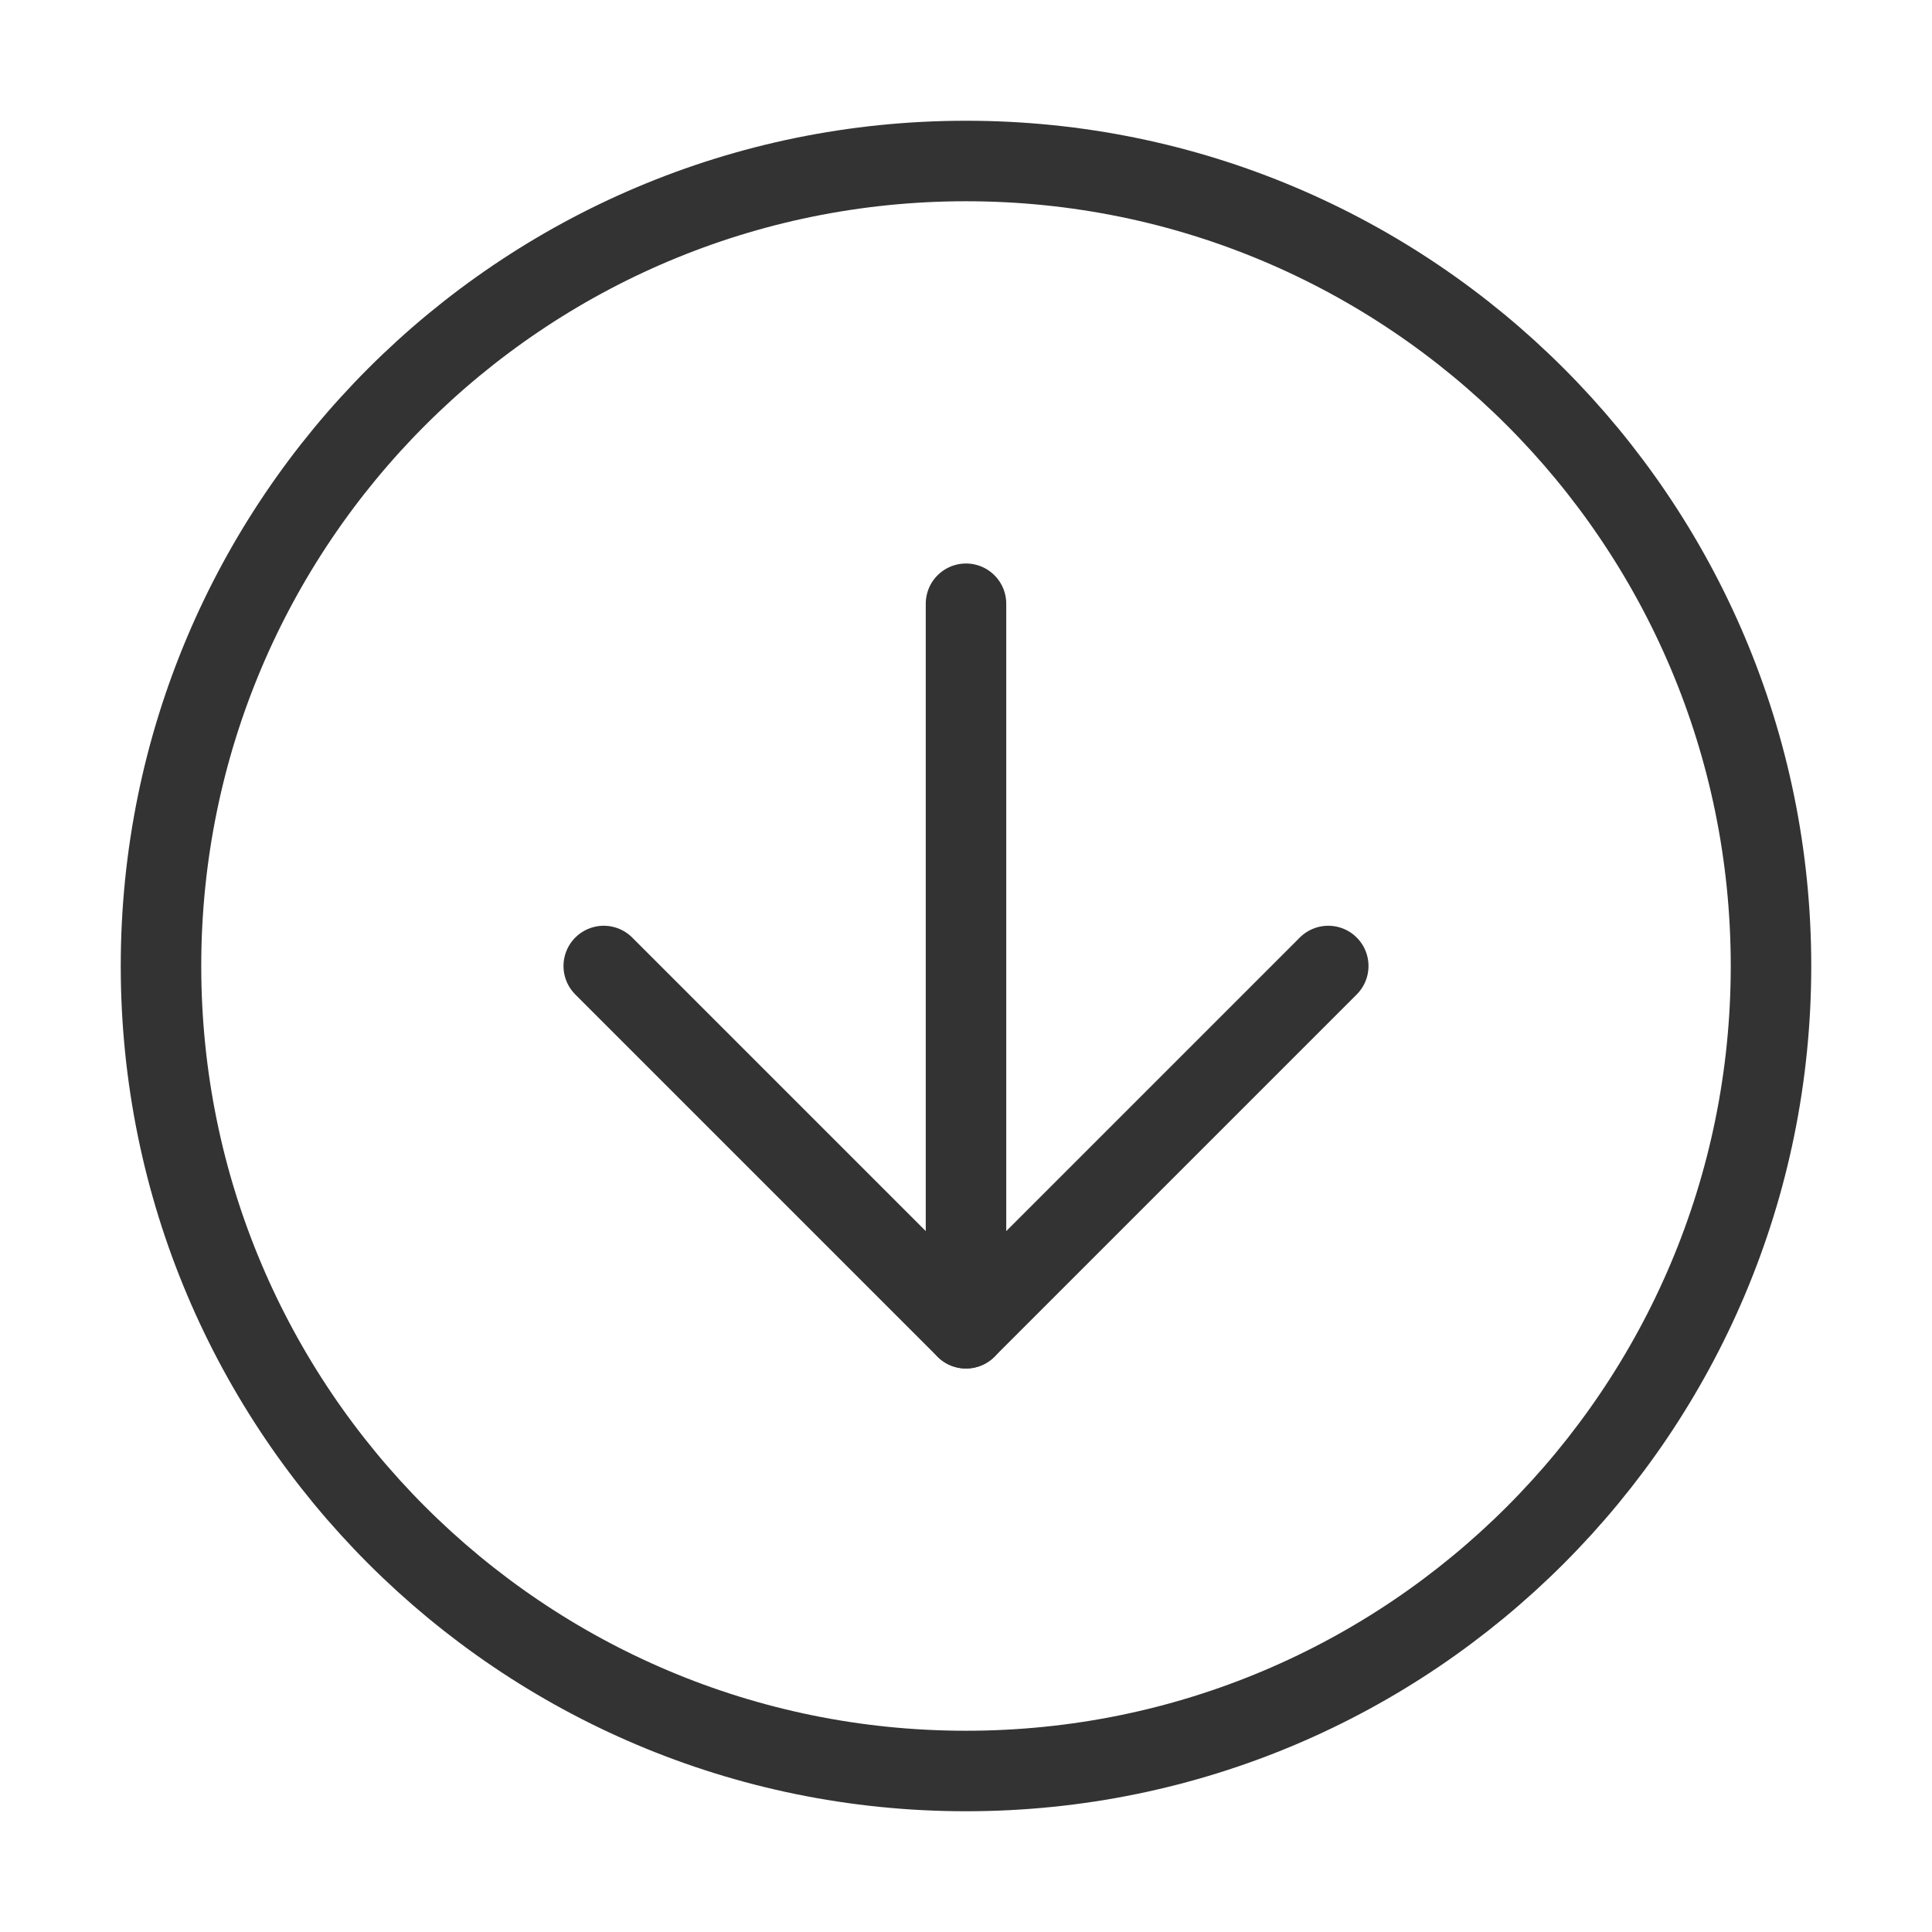 <?xml version="1.0" encoding="UTF-8"?><svg width="16" height="16" viewBox="0 0 48 48" fill="none" xmlns="http://www.w3.org/2000/svg"><path d="M24 44C35.046 44 44 35.046 44 24C44 12.954 35.046 4 24 4C12.954 4 4 12.954 4 24C4 35.046 12.954 44 24 44Z" fill="none" stroke="#333" stroke-width="2" stroke-linejoin="round"/><path d="M24 15V33" stroke="#333" stroke-width="2" stroke-linecap="round" stroke-linejoin="round"/><path d="M33 24L24 33L15 24" stroke="#333" stroke-width="2" stroke-linecap="round" stroke-linejoin="round"/></svg>